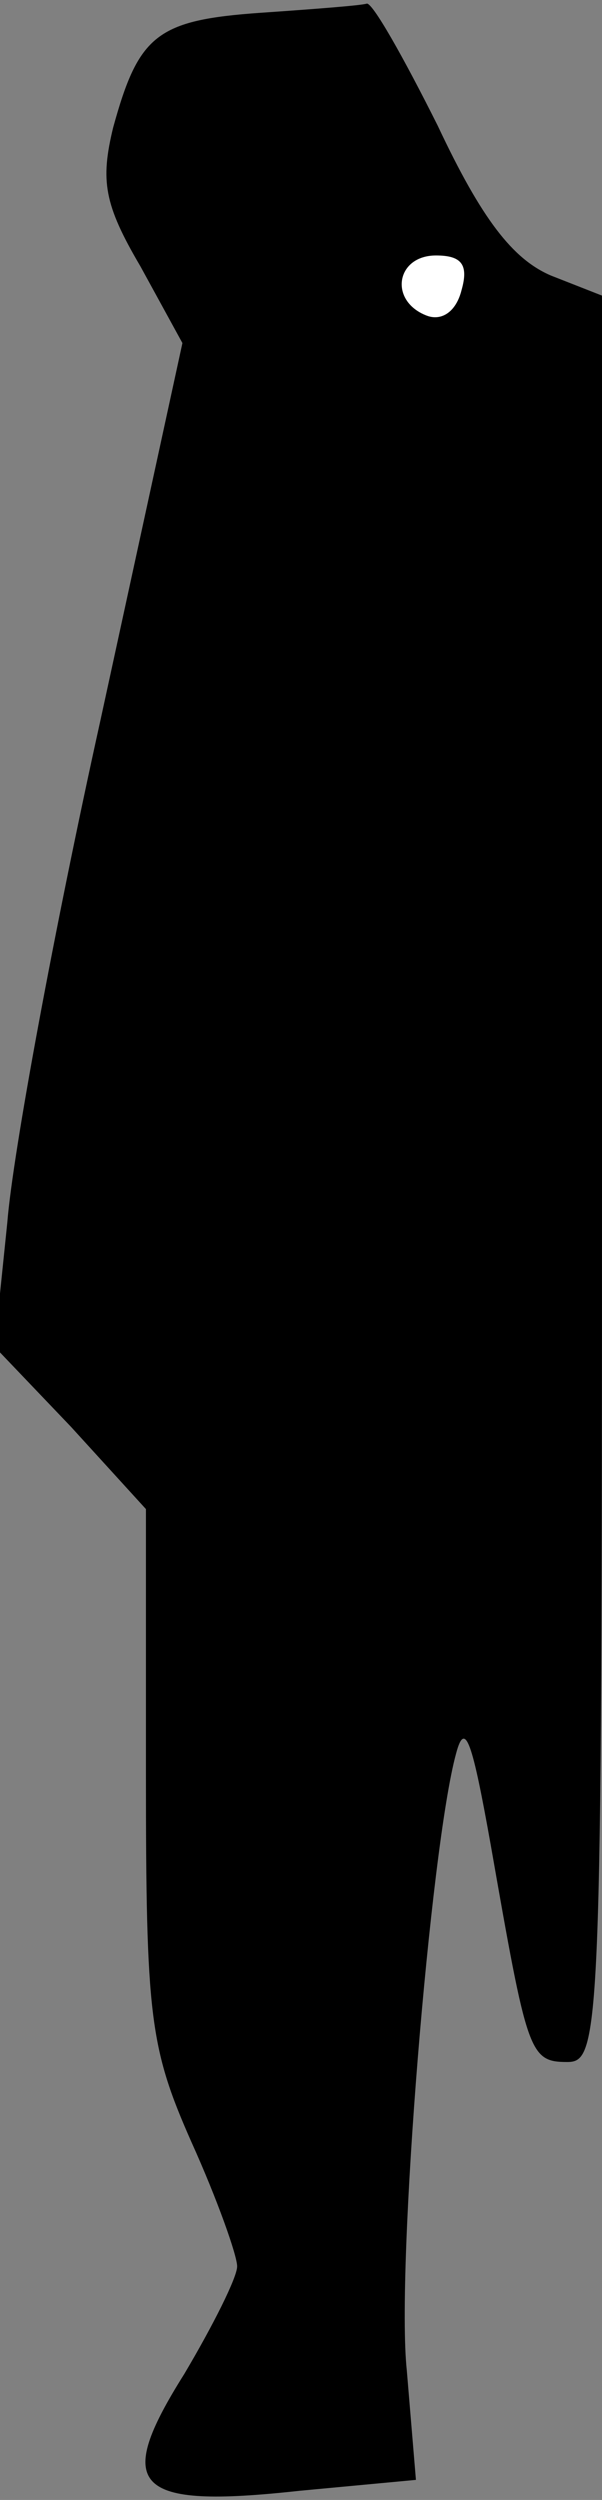 <?xml version="1.0" standalone="no"?>
<!DOCTYPE svg PUBLIC "-//W3C//DTD SVG 20010904//EN"
 "http://www.w3.org/TR/2001/REC-SVG-20010904/DTD/svg10.dtd">
<svg version="1.0" xmlns="http://www.w3.org/2000/svg"
 width="33pt" height="137pt" viewBox="0 0 33 137"
 preserveAspectRatio="xMidYMid meet">
<rect x="0" y="0" width="33" height="137" fill="#808080" stroke="none"/>
<g transform="translate(0,137) scale(0.1,-0.1)"
fill="#000000" stroke="none">
<path fill="#000000" stroke="none" d="M143 1363 c-57 -4 -67 -12 -81 -63 -7
-29 -5 -42 15 -76 l23 -42 -45 -207 c-25 -113 -48 -237 -51 -275 l-7 -68 42
-44 41 -45 0 -145 c0 -133 2 -150 25 -202 14 -31 25 -62 25 -68 0 -6 -13 -32
-29 -59 -39 -62 -28 -74 63 -64 l64 6 -5 60 c-6 56 13 287 27 338 5 19 9 6 19
-50 20 -114 21 -119 42 -119 18 0 19 16 19 484 l0 484 -28 11 c-21 9 -38 31
-62 82 -19 38 -36 68 -39 67 -3 -1 -29 -3 -58 -5z"/>
<path fill="#ffffff" stroke="none" d="M253 1211 c-3 -12 -11 -17 -19 -14 -21
8 -17 33 5 33 14 0 18 -5 14 -19z"/>
</g>
</svg>
